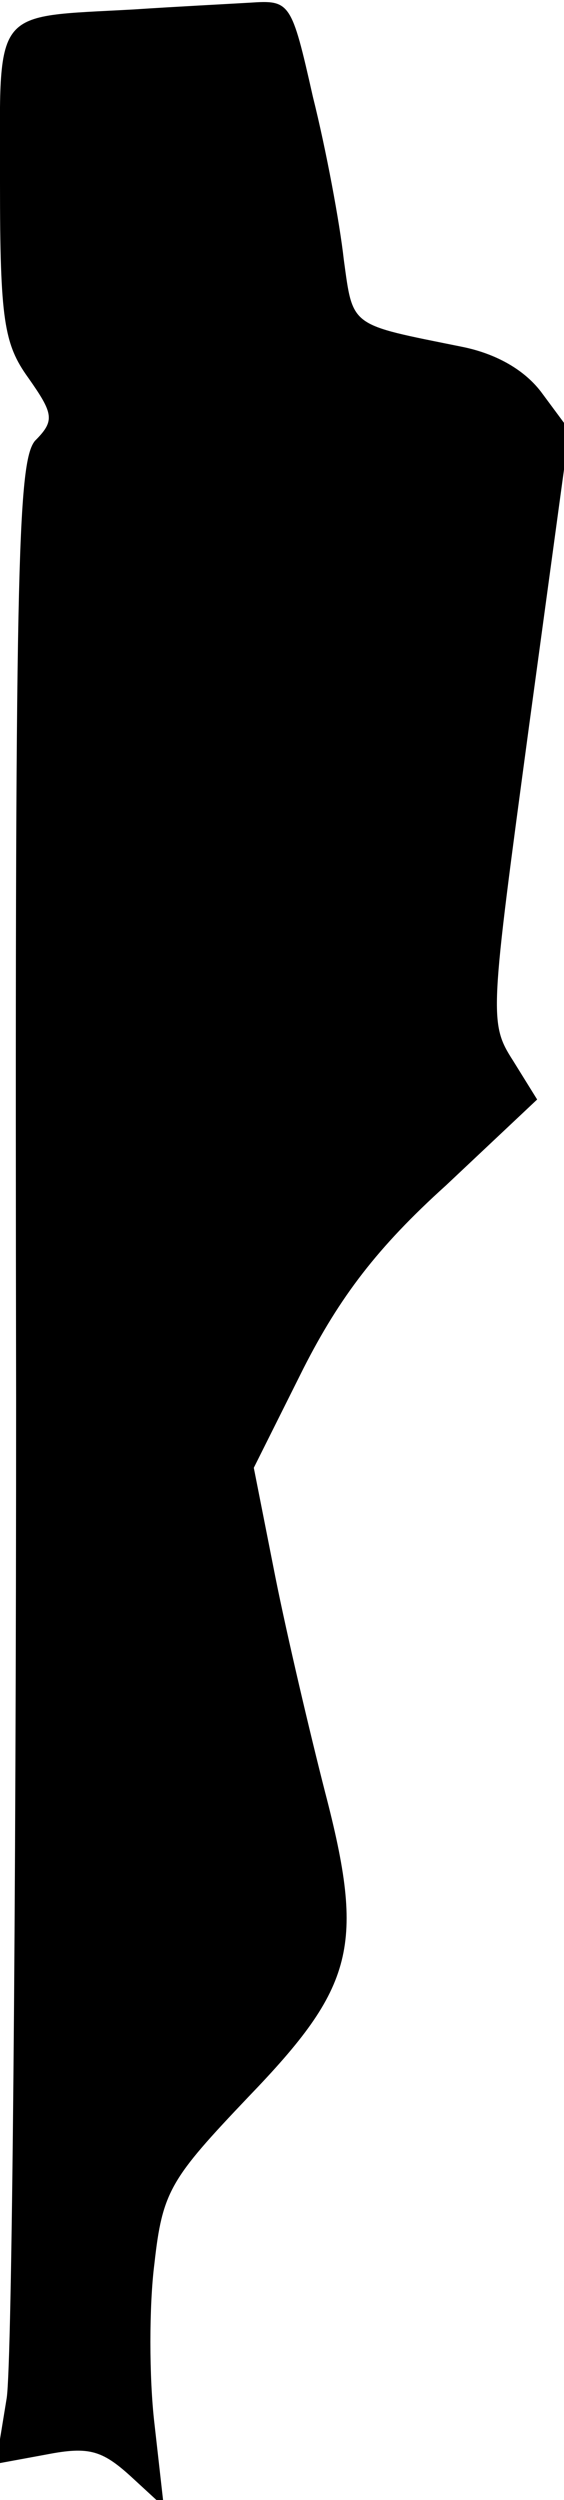 <?xml version="1.0" standalone="no"?>
<!DOCTYPE svg PUBLIC "-//W3C//DTD SVG 20010904//EN"
 "http://www.w3.org/TR/2001/REC-SVG-20010904/DTD/svg10.dtd">
<svg version="1.0" xmlns="http://www.w3.org/2000/svg"
 width="42pt" height="186pt" viewBox="0 0 42 186"
 preserveAspectRatio="xMidYMid meet">
<g transform="translate(0,186) scale(0.1,-0.1)"
fill="#000000" stroke="none">
<path fill="#000000" stroke="none" d="M100 1853 c-107 -6 -100 3 -100 -129 0
-102 3 -120 21 -145 19 -27 20 -32 5 -47 -13 -16 -15 -96 -14 -712 0 -382 -3
-717 -7 -744 l-8 -49 38 7 c31 6 41 3 62 -16 l25 -23 -7 62 c-4 34 -4 88 0
119 6 54 12 63 70 124 79 82 87 112 57 227 -11 43 -28 115 -37 160 l-16 81 37
74 c27 53 55 90 106 136 l68 64 -18 29 c-18 28 -17 34 12 249 l30 220 -20 27
c-13 18 -35 30 -60 35 -84 17 -81 14 -88 65 -3 27 -13 81 -23 121 -16 71 -17
72 -47 70 -17 -1 -56 -3 -86 -5z"/>
</g>
</svg>
